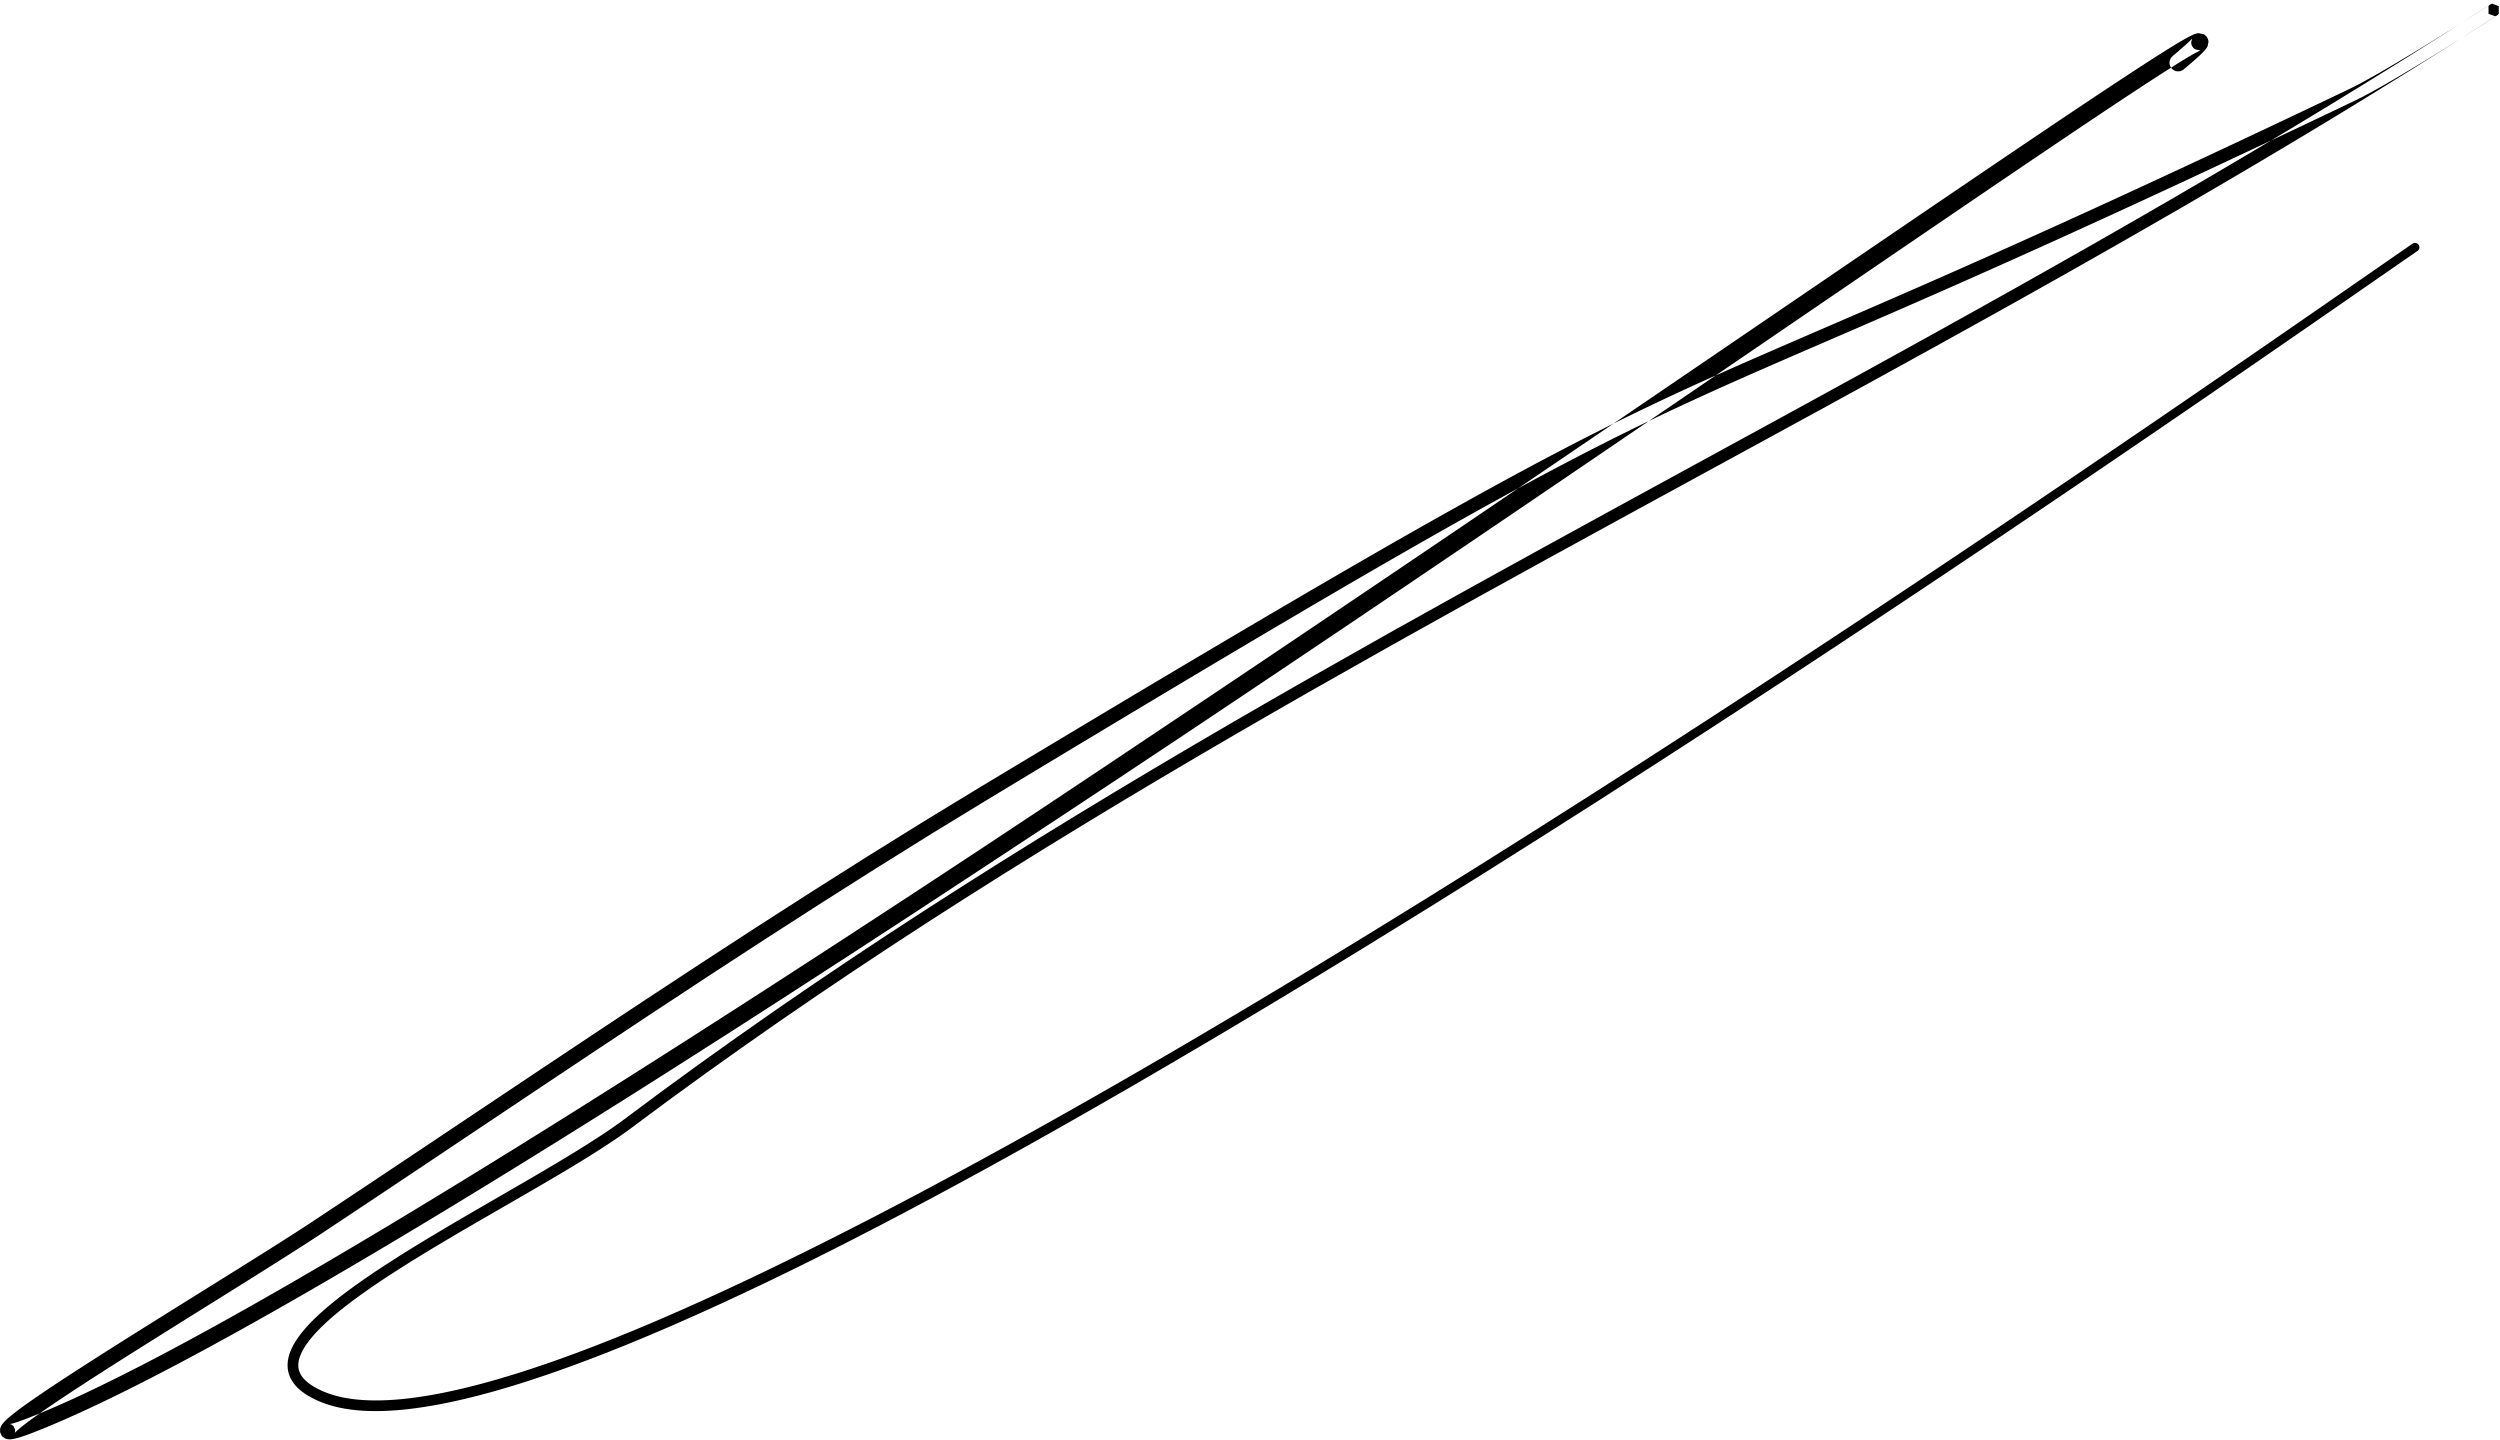 <?xml version="1.0" encoding="UTF-8"?>
<svg width="474px" height="273px" viewBox="0 0 474 273" version="1.1" xmlns="http://www.w3.org/2000/svg" xmlns:xlink="http://www.w3.org/1999/xlink">
    <title>112</title>
    <g id="Page-1" stroke="none" stroke-width="1" fill="none" fill-rule="evenodd">
        <g id="112" transform="translate(0.009, 0.703)" fill="currentColor">
            <path d="M414.026,12.448 L414.729,11.856 L415.369,11.309 L415.943,10.81 L416.458,10.353 L416.911,9.941 L417.302,9.572 L417.642,9.238 L417.932,8.933 L418.178,8.645 L418.411,8.322 L418.555,8.044 L418.715,7.237 L418.715,7.236 L418.715,7.234 L418.714,7.23 L418.714,7.225 L418.714,7.22 L418.713,7.212 L418.713,7.204 L418.706,7.113 L418.675,6.927 L418.619,6.728 L418.532,6.524 L418.414,6.326 L418.269,6.144 L418.106,5.987 L417.934,5.861 L417.845,5.807 L417.838,5.803 L417.832,5.8 L417.827,5.797 L417.824,5.795 L417.821,5.794 L417.819,5.793 L417.818,5.792 L416.87,5.586 L416.545,5.626 L416.156,5.739 L415.813,5.875 L415.451,6.043 L415.054,6.244 L414.616,6.478 L414.127,6.751 L413.587,7.063 L412.998,7.41 L412.356,7.797 L411.661,8.222 L410.917,8.682 L410.12,9.182 L409.271,9.719 L408.374,10.29 L407.425,10.899 L406.425,11.544 L405.38,12.223 L404.284,12.938 L403.138,13.688 L401.948,14.471 L400.709,15.288 L399.423,16.14 L398.093,17.022 L396.717,17.938 L395.294,18.887 L393.83,19.866 L392.321,20.876 L390.768,21.918 L389.175,22.989 L387.539,24.09 L386.699,24.655 L385.86,25.221 L385.001,25.8 L384.143,26.38 L383.264,26.973 L382.384,27.567 L381.485,28.176 L380.585,28.784 L379.667,29.405 L378.749,30.026 L377.812,30.662 L376.874,31.297 L375.917,31.946 L374.959,32.595 L373.985,33.256 L373.01,33.917 L372.016,34.592 L371.023,35.266 L370.01,35.954 L368.998,36.641 L367.969,37.34 L366.941,38.04 L365.894,38.751 L364.847,39.463 L363.782,40.187 L362.718,40.911 L361.637,41.646 L360.557,42.382 L359.459,43.129 L358.362,43.876 L357.247,44.634 L356.133,45.393 L355.004,46.162 L353.875,46.931 L352.729,47.711 L351.583,48.492 L350.422,49.283 L349.261,50.074 L348.085,50.875 L346.909,51.676 L345.719,52.488 L344.528,53.3 L343.322,54.121 L342.116,54.943 L340.897,55.774 L339.677,56.605 L338.444,57.446 L337.21,58.287 L335.962,59.137 L334.714,59.987 L333.454,60.846 L332.194,61.705 L330.92,62.573 L329.646,63.441 L328.359,64.318 L327.072,65.195 L325.774,66.079 L324.475,66.964 L323.164,67.857 L321.852,68.75 L320.529,69.652 L319.205,70.553 L317.871,71.462 L316.537,72.371 L315.19,73.287 L313.844,74.203 L312.487,75.128 L311.13,76.051 L309.762,76.982 L308.394,77.913 L307.016,78.85 L305.638,79.788 L304.249,80.732 L302.86,81.677 L301.462,82.627 L300.064,83.577 L298.656,84.534 L297.248,85.491 L295.831,86.453 L294.413,87.416 L292.983,88.387 L291.553,89.358 L290.123,90.329 L288.693,91.299 L287.246,92.281 L285.799,93.263 L284.351,94.245 L282.904,95.227 L281.441,96.218 L279.977,97.21 L278.514,98.202 L277.051,99.193 L275.574,100.193 L274.097,101.193 L272.62,102.193 L271.143,103.193 L269.652,104.201 L268.162,105.209 L266.671,106.217 L265.18,107.225 L263.677,108.24 L262.174,109.255 L260.67,110.27 L259.167,111.285 L257.654,112.305 L256.14,113.326 L254.627,114.347 L253.114,115.368 L251.591,116.395 L250.067,117.421 L248.544,118.448 L247.021,119.474 L245.489,120.505 L243.957,121.536 L242.424,122.567 L240.893,123.598 L239.354,124.632 L237.814,125.666 L236.275,126.7 L234.736,127.734 L233.191,128.77 L231.645,129.807 L230.099,130.843 L228.553,131.88 L227.003,132.917 L225.451,133.956 L223.9,134.994 L222.35,136.031 L220.795,137.07 L219.24,138.111 L217.685,139.151 L216.129,140.192 L214.574,141.232 L213.019,142.272 L211.464,143.313 L209.91,144.352 L208.353,145.389 L206.794,146.427 L205.235,147.466 L203.676,148.504 L202.117,149.542 L200.559,150.58 L199,151.618 L197.442,152.655 L195.887,153.686 L194.329,154.718 L192.772,155.749 L191.215,156.781 L189.658,157.813 L188.101,158.845 L186.542,159.874 L184.985,160.903 L183.434,161.923 L181.881,162.944 L180.328,163.965 L178.776,164.986 L177.223,166.007 L175.67,167.028 L174.117,168.049 L172.566,169.069 L171.026,170.075 L169.484,171.082 L167.942,172.09 L166.4,173.097 L164.858,174.105 L163.316,175.112 L161.774,176.12 L160.235,177.126 L158.711,178.115 L157.185,179.105 L155.659,180.095 L154.133,181.085 L152.607,182.075 L151.081,183.065 L149.555,184.055 L148.031,185.043 L146.52,186.018 L145.008,186.994 L143.495,187.97 L141.984,188.946 L140.485,189.909 L138.984,190.874 L137.483,191.839 L135.983,192.802 L134.497,193.754 L133.009,194.706 L131.521,195.658 L130.034,196.61 L128.56,197.549 L127.084,198.489 L125.609,199.429 L124.135,200.368 L122.676,201.293 L121.216,202.219 L119.756,203.146 L118.298,204.071 L116.856,204.982 L115.412,205.893 L113.969,206.804 L112.527,207.715 L111.096,208.615 L109.665,209.515 L108.244,210.406 L106.822,211.298 L105.41,212.181 L103.997,213.064 L102.594,213.939 L101.19,214.815 L99.797,215.681 L98.403,216.547 L97.02,217.404 L95.637,218.261 L94.263,219.109 L92.89,219.958 L91.528,220.797 L90.165,221.635 L88.814,222.464 L87.462,223.293 L86.121,224.113 L84.781,224.933 L83.452,225.742 L82.123,226.552 L80.807,227.351 L79.49,228.15 L78.185,228.939 L76.879,229.728 L75.587,230.506 L74.294,231.284 L73.015,232.051 L71.735,232.818 L70.468,233.574 L69.2,234.33 L67.946,235.075 L66.693,235.819 L65.453,236.552 L64.213,237.284 L62.986,238.006 L61.759,238.727 L60.547,239.436 L59.334,240.144 L58.137,240.84 L56.94,241.537 L55.756,242.221 L54.572,242.905 L53.404,243.576 L52.236,244.248 L51.083,244.905 L49.931,245.563 L48.793,246.209 L47.655,246.854 L46.534,247.485 L45.413,248.117 L44.308,248.734 L43.203,249.351 L42.114,249.956 L41.025,250.56 L39.953,251.15 L38.881,251.739 L37.827,252.314 L36.773,252.889 L35.734,253.451 L34.697,254.012 L33.677,254.558 L32.657,255.103 L31.656,255.633 L30.655,256.164 L29.671,256.68 L28.687,257.196 L27.722,257.696 L26.757,258.196 L25.812,258.68 L24.866,259.163 L23.939,259.632 L23.012,260.101 L22.105,260.553 L21.199,261.004 L19.424,261.875 L17.689,262.714 L15.995,263.517 L14.344,264.285 L12.733,265.02 L11.167,265.719 L9.645,266.382 L8.164,267.01 L6.731,267.6 L5.341,268.154 L4.737,268.387 L4.185,268.593 L3.686,268.771 L3.236,268.924 L2.842,269.049 L2.503,269.147 L2.218,269.22 L2.001,269.266 L1.854,269.288 L1.795,269.293 L1.875,269.3 L2.13,269.376 L2.557,269.694 L2.86,270.326 L2.853,270.79 L2.785,270.993 L2.76,271.038 L2.802,270.984 L2.896,270.875 L3.039,270.728 L3.229,270.546 L3.459,270.339 L3.726,270.11 L4.032,269.857 L4.37,269.586 L4.742,269.296 L5.147,268.987 L5.581,268.663 L6.045,268.322 L6.54,267.964 L7.06,267.593 L7.608,267.207 L8.182,266.806 L8.78,266.393 L9.403,265.966 L10.051,265.526 L10.719,265.075 L11.41,264.613 L12.122,264.138 L12.853,263.654 L13.604,263.159 L14.372,262.655 L15.962,261.619 L17.618,260.548 L18.474,259.998 L19.331,259.447 L20.213,258.884 L21.094,258.32 L21.999,257.745 L22.903,257.17 L23.828,256.585 L24.752,256 L25.692,255.406 L26.632,254.814 L27.585,254.214 L28.538,253.614 L29.502,253.009 L30.465,252.405 L31.436,251.797 L32.408,251.188 L33.38,250.58 L34.351,249.971 L35.323,249.364 L36.296,248.756 L37.269,248.148 L38.242,247.541 L39.202,246.941 L40.162,246.342 L41.122,245.742 L42.083,245.142 L43.027,244.552 L43.971,243.962 L44.9,243.381 L45.829,242.8 L46.739,242.23 L47.648,241.66 L48.538,241.102 L49.427,240.543 L50.291,240 L51.156,239.455 L52.827,238.4 L54.44,237.378 L55.983,236.394 L57.448,235.455 L58.155,235 L58.839,234.558 L59.5,234.128 L60.141,233.709 L60.758,233.304 L61.35,232.912 L62.656,232.044 L63.961,231.176 L65.266,230.308 L66.572,229.44 L67.876,228.572 L69.182,227.704 L70.487,226.837 L71.793,225.968 L73.097,225.097 L74.401,224.226 L75.704,223.356 L77.008,222.485 L78.311,221.615 L79.615,220.744 L80.918,219.874 L82.222,219.003 L83.526,218.131 L84.829,217.26 L86.132,216.388 L87.434,215.517 L88.737,214.645 L90.04,213.773 L91.343,212.902 L92.646,212.03 L93.949,211.16 L95.252,210.288 L96.555,209.417 L97.859,208.546 L99.162,207.675 L100.465,206.804 L101.768,205.933 L103.071,205.062 L104.374,204.193 L105.679,203.324 L106.983,202.454 L108.288,201.585 L109.592,200.716 L110.897,199.846 L112.201,198.977 L113.504,198.109 L114.809,197.244 L116.116,196.378 L117.422,195.512 L118.729,194.646 L120.035,193.78 L121.342,192.914 L122.648,192.048 L123.953,191.183 L125.26,190.323 L126.57,189.461 L127.879,188.599 L129.188,187.738 L130.497,186.876 L131.806,186.014 L133.116,185.152 L134.422,184.292 L135.733,183.439 L137.046,182.583 L138.359,181.728 L139.672,180.873 L140.986,180.017 L142.299,179.162 L143.612,178.306 L144.922,177.453 L146.236,176.608 L147.554,175.76 L148.873,174.913 L150.191,174.065 L151.509,173.218 L152.827,172.37 L154.145,171.523 L155.46,170.677 L156.779,169.84 L158.102,169.001 L159.425,168.161 L160.749,167.322 L162.072,166.482 L163.395,165.643 L164.719,164.804 L166.037,163.967 L167.362,163.142 L168.692,162.313 L170.022,161.484 L171.352,160.656 L172.682,159.827 L174.012,158.998 L175.342,158.17 L176.667,157.344 L177.999,156.532 L179.337,155.715 L180.674,154.899 L182.012,154.083 L183.35,153.267 L184.688,152.45 L186.025,151.634 L187.36,150.82 L188.588,150.078 L189.818,149.335 L191.03,148.603 L192.243,147.871 L193.439,147.15 L194.634,146.428 L195.814,145.717 L196.994,145.005 L198.157,144.305 L199.32,143.604 L200.466,142.913 L201.612,142.223 L202.744,141.542 L203.875,140.861 L204.99,140.191 L206.105,139.52 L207.204,138.86 L208.303,138.199 L209.387,137.548 L210.471,136.897 L211.54,136.256 L212.608,135.615 L213.661,134.983 L214.714,134.352 L215.753,133.73 L216.791,133.107 L217.815,132.495 L218.839,131.882 L219.847,131.279 L220.856,130.676 L221.851,130.081 L222.845,129.487 L223.826,128.902 L224.806,128.316 L225.771,127.74 L226.737,127.165 L227.69,126.597 L228.642,126.029 L229.58,125.471 L230.519,124.912 L231.443,124.363 L232.368,123.813 L233.28,123.271 L234.191,122.73 L235.089,122.197 L235.988,121.664 L236.872,121.14 L237.757,120.616 L238.63,120.1 L239.502,119.583 L241.222,118.567 L242.915,117.568 L244.585,116.584 L246.23,115.616 L247.85,114.664 L249.448,113.726 L251.023,112.804 L252.573,111.897 L254.102,111.004 L255.608,110.126 L257.092,109.263 L258.556,108.413 L259.997,107.578 L261.418,106.757 L262.818,105.948 L264.199,105.153 L265.558,104.372 L266.9,103.603 L268.221,102.846 L269.524,102.103 L270.809,101.371 L272.075,100.652 L273.324,99.945 L274.548,99.254 L275.772,98.563 L276.961,97.895 L278.151,97.228 L279.307,96.583 L280.464,95.937 L281.592,95.312 L282.72,94.686 L283.818,94.081 L284.915,93.477 L285.985,92.891 L287.054,92.306 L288.099,91.739 L289.143,91.171 L290.162,90.621 L291.181,90.072 L292.175,89.54 L293.17,89.008 L294.144,88.491 L295.118,87.974 L296.071,87.473 L297.023,86.972 L297.956,86.486 L298.889,85.999 L299.805,85.526 L300.721,85.052 L301.619,84.591 L302.517,84.131 L304.284,83.234 L306.025,82.358 L307.74,81.504 L309.433,80.669 L311.108,79.85 L312.766,79.047 L314.411,78.259 L316.046,77.482 L317.673,76.716 L319.294,75.96 L320.915,75.213 L322.535,74.466 L324.162,73.729 L325.789,72.991 L327.435,72.255 L329.082,71.519 L330.757,70.778 L332.432,70.038 L334.148,69.287 L335.864,68.535 L337.635,67.765 L339.406,66.994 L341.219,66.208 L342.144,65.808 L343.068,65.407 L344.012,64.999 L344.956,64.591 L345.919,64.175 L346.882,63.759 L347.866,63.333 L348.851,62.907 L349.859,62.471 L350.867,62.035 L351.898,61.588 L352.929,61.142 L353.986,60.683 L355.043,60.225 L356.128,59.753 L357.213,59.282 L358.325,58.798 L359.437,58.314 L360.579,57.815 L361.721,57.317 L362.895,56.803 L364.07,56.289 L365.275,55.76 L366.48,55.232 L367.72,54.686 L368.96,54.14 L370.236,53.577 L371.512,53.013 L372.823,52.432 L374.134,51.851 L375.484,51.251 L376.834,50.651 L378.225,50.03 L379.616,49.409 L381.036,48.774 L382.476,48.128 L383.939,47.471 L385.422,46.803 L386.928,46.124 L388.456,45.434 L390.005,44.733 L391.579,44.019 L393.176,43.293 L394.795,42.556 L396.439,41.806 L398.108,41.043 L399.8,40.268 L401.517,39.48 L403.261,38.678 L405.029,37.864 L406.824,37.036 L407.735,36.614 L408.646,36.193 L409.57,35.765 L410.493,35.338 L411.431,34.902 L412.368,34.467 L413.32,34.025 L414.272,33.582 L415.236,33.133 L416.201,32.683 L417.18,32.226 L418.16,31.769 L419.154,31.305 L420.147,30.84 L421.155,30.368 L422.162,29.896 L423.185,29.416 L424.207,28.936 L425.245,28.449 L426.283,27.961 L427.334,27.465 L428.386,26.97 L429.454,26.467 L430.521,25.963 L431.604,25.451 L432.687,24.939 L433.784,24.42 L434.882,23.9 L435.996,23.372 L437.11,22.844 L438.239,22.307 L439.369,21.77 L440.514,21.225 L441.659,20.68 L442.821,20.127 L443.983,19.573 L445.161,19.01 L446.342,18.446 L446.929,18.16 L447.556,17.844 L448.217,17.5 L448.908,17.133 L449.629,16.742 L450.378,16.329 L451.149,15.897 L451.944,15.447 L452.759,14.98 L453.589,14.499 L454.434,14.005 L455.292,13.499 L456.16,12.983 L457.029,12.465 L457.907,11.936 L458.784,11.407 L459.659,10.874 L460.533,10.341 L461.395,9.811 L462.257,9.281 L463.933,8.243 L465.537,7.242 L466.31,6.757 L467.056,6.288 L467.774,5.836 L468.463,5.4 L469.119,4.984 L469.738,4.591 L470.321,4.22 L470.861,3.875 L471.358,3.557 L471.81,3.267 L472.213,3.007 L472.563,2.782 L472.862,2.588 L473.103,2.431 L473.285,2.312 L473.408,2.231 L473.425,2.219 L473.425,2.219 L473.425,2.219 L473.426,2.218 L473.427,2.218 L473.428,2.217 L473.429,2.216 L473.43,2.215 L473.432,2.214 L473.434,2.213 L473.436,2.211 L473.438,2.21 L473.441,2.208 L473.443,2.206 L473.446,2.204 L473.45,2.202 L473.454,2.199 L473.46,2.195 L473.466,2.191 L473.473,2.186 L473.48,2.181 L473.488,2.175 L473.498,2.167 L473.512,2.158 L473.531,2.143 L473.56,2.119 L473.616,2.07 L473.759,1.91 L473.752,0.448 L472.505,0 L472.317,0.061 L472.252,0.091 L472.232,0.1 L472.231,0.101 L472.23,0.101 L472.23,0.102 L472.229,0.102 L472.228,0.102 L472.228,0.103 L472.227,0.103 L472.226,0.103 L472.226,0.103 L472.226,0.104 L472.225,0.104 L472.225,0.104 L472.225,0.104 L472.225,0.104 L472.225,0.104 L472.135,0.154 L472.047,0.209 L471.884,0.312 L471.648,0.462 L471.502,0.556 L471.336,0.662 L471.15,0.782 L470.944,0.914 L470.717,1.06 L470.472,1.218 L469.57,1.796 L468.667,2.374 L467.765,2.951 L466.862,3.529 L465.959,4.107 L465.057,4.685 L464.154,5.263 L463.255,5.838 L462.353,6.407 L461.447,6.978 L460.542,7.549 L459.636,8.12 L458.73,8.691 L457.824,9.261 L456.918,9.832 L456.016,10.401 L455.11,10.963 L454.201,11.528 L453.292,12.092 L452.383,12.656 L451.474,13.221 L450.565,13.785 L449.656,14.349 L448.75,14.912 L447.841,15.468 L446.93,16.027 L446.018,16.586 L445.106,17.145 L444.195,17.703 L443.283,18.262 L442.371,18.82 L441.463,19.377 L440.551,19.928 L439.637,20.481 L438.722,21.034 L437.808,21.587 L436.894,22.14 L435.979,22.692 L435.065,23.245 L434.153,23.797 L433.239,24.342 L432.322,24.89 L431.405,25.437 L430.488,25.984 L429.571,26.532 L428.654,27.079 L427.737,27.627 L426.822,28.173 L425.906,28.714 L424.987,29.257 L424.067,29.8 L423.148,30.342 L422.229,30.885 L421.31,31.428 L420.391,31.971 L419.474,32.512 L418.555,33.048 L417.633,33.586 L416.712,34.124 L415.791,34.662 L414.869,35.2 L413.948,35.738 L413.026,36.276 L412.107,36.813 L411.186,37.345 L410.262,37.879 L409.339,38.412 L408.415,38.946 L407.492,39.48 L406.568,40.013 L405.645,40.547 L404.723,41.079 L403.8,41.608 L402.875,42.138 L401.949,42.668 L401.024,43.198 L400.099,43.728 L399.173,44.258 L398.248,44.788 L397.325,45.317 L396.4,45.842 L395.473,46.368 L394.546,46.894 L393.619,47.421 L392.692,47.947 L391.765,48.473 L390.838,48.999 L389.913,49.525 L388.986,50.047 L388.058,50.57 L387.129,51.093 L386.201,51.616 L385.272,52.139 L384.344,52.662 L383.415,53.185 L382.488,53.707 L381.56,54.227 L380.63,54.747 L379.7,55.267 L378.771,55.788 L377.841,56.308 L376.911,56.828 L375.981,57.348 L375.053,57.868 L374.123,58.385 L373.192,58.903 L372.262,59.421 L371.331,59.938 L370.4,60.456 L369.469,60.973 L368.538,61.491 L367.608,62.008 L366.677,62.523 L365.745,63.038 L364.813,63.553 L363.881,64.069 L362.949,64.584 L362.017,65.1 L361.085,65.615 L360.154,66.13 L359.222,66.643 L358.289,67.157 L357.356,67.671 L356.423,68.184 L355.49,68.698 L354.558,69.212 L353.625,69.725 L352.693,70.239 L351.76,70.75 L350.827,71.263 L349.893,71.775 L348.96,72.287 L348.027,72.799 L347.093,73.311 L346.16,73.824 L345.227,74.336 L344.293,74.847 L343.36,75.358 L342.426,75.869 L341.492,76.38 L340.558,76.891 L339.624,77.402 L338.69,77.913 L337.757,78.424 L336.823,78.934 L335.889,79.445 L334.954,79.955 L334.02,80.465 L333.086,80.975 L332.151,81.485 L331.217,81.995 L330.283,82.505 L329.349,83.015 L328.414,83.526 L327.48,84.036 L326.546,84.546 L325.611,85.056 L324.677,85.566 L323.743,86.076 L322.808,86.586 L321.874,87.096 L320.94,87.606 L320.006,88.117 L319.071,88.627 L318.137,89.137 L317.203,89.647 L316.269,90.157 L315.334,90.667 L314.4,91.177 L313.466,91.687 L312.532,92.197 L311.598,92.707 L310.663,93.217 L309.729,93.727 L308.795,94.237 L307.86,94.748 L306.926,95.26 L305.992,95.771 L305.059,96.283 L304.126,96.795 L303.192,97.306 L302.259,97.818 L301.326,98.329 L300.392,98.841 L299.459,99.353 L298.526,99.864 L297.592,100.375 L296.659,100.887 L295.725,101.398 L294.792,101.91 L293.858,102.421 L292.924,102.934 L291.99,103.449 L291.058,103.963 L290.126,104.477 L289.194,104.991 L288.262,105.505 L287.33,106.019 L286.398,106.534 L285.466,107.048 L284.534,107.562 L283.602,108.076 L282.67,108.59 L281.738,109.104 L280.806,109.619 L279.874,110.133 L278.942,110.647 L278.008,111.162 L277.076,111.682 L276.146,112.2 L275.216,112.719 L274.286,113.237 L273.357,113.756 L272.427,114.274 L271.497,114.793 L270.567,115.311 L269.637,115.83 L268.708,116.348 L267.778,116.867 L266.848,117.385 L265.918,117.904 L264.988,118.422 L264.059,118.941 L263.126,119.461 L262.196,119.987 L261.269,120.512 L260.342,121.036 L259.416,121.561 L258.489,122.085 L257.562,122.609 L256.635,123.134 L255.709,123.658 L254.782,124.183 L253.855,124.707 L252.928,125.232 L252.001,125.756 L251.075,126.281 L250.148,126.805 L249.221,127.329 L248.292,127.855 L247.365,128.386 L246.441,128.915 L245.516,129.445 L244.592,129.974 L243.668,130.503 L242.743,131.032 L241.819,131.562 L240.893,132.092 L239.968,132.627 L239.046,133.16 L238.123,133.693 L237.201,134.227 L236.279,134.76 L235.356,135.293 L234.434,135.827 L233.51,136.361 L232.587,136.9 L231.667,137.438 L230.747,137.976 L229.827,138.514 L228.907,139.051 L227.987,139.589 L227.067,140.127 L226.144,140.666 L225.224,141.21 L224.306,141.752 L223.388,142.294 L222.471,142.836 L221.553,143.379 L220.635,143.921 L219.717,144.463 L218.796,145.007 L217.879,145.556 L216.963,146.103 L216.048,146.65 L215.132,147.198 L214.217,147.745 L213.302,148.292 L212.386,148.84 L211.468,149.389 L210.553,149.943 L209.64,150.496 L208.727,151.049 L207.815,151.602 L206.902,152.154 L205.99,152.707 L205.077,153.26 L204.162,153.814 L203.249,154.374 L202.339,154.932 L201.429,155.491 L200.519,156.049 L199.609,156.607 L198.699,157.165 L197.789,157.723 L196.876,158.283 L195.966,158.85 L195.059,159.414 L194.153,159.979 L193.246,160.543 L192.339,161.108 L191.432,161.673 L190.525,162.237 L189.615,162.804 L188.709,163.377 L187.805,163.948 L186.902,164.519 L185.998,165.091 L185.095,165.662 L184.191,166.233 L183.287,166.804 L182.381,167.377 L181.477,167.957 L180.577,168.534 L179.677,169.112 L178.776,169.689 L177.876,170.267 L176.975,170.844 L176.075,171.422 L175.171,172.002 L174.271,172.589 L173.374,173.174 L172.477,173.758 L171.58,174.343 L170.684,174.928 L169.787,175.513 L168.89,176.098 L167.989,176.685 L167.093,177.28 L166.2,177.872 L165.307,178.465 L164.414,179.058 L163.521,179.65 L162.628,180.243 L161.735,180.835 L160.839,181.43 L159.946,182.033 L159.056,182.633 L158.167,183.233 L157.278,183.832 L156.389,184.432 L155.499,185.033 L154.61,185.633 L153.717,186.235 L152.828,186.846 L151.942,187.455 L151.057,188.063 L150.172,188.671 L149.287,189.28 L148.402,189.888 L147.517,190.497 L146.627,191.108 L145.743,191.728 L144.862,192.345 L143.981,192.962 L143.1,193.579 L142.219,194.197 L141.338,194.814 L140.458,195.431 L139.573,196.051 L138.692,196.679 L137.816,197.305 L136.939,197.93 L136.062,198.556 L135.185,199.181 L134.309,199.807 L133.432,200.432 L132.551,201.061 L131.675,201.699 L130.803,202.334 L129.93,202.969 L129.058,203.604 L128.186,204.239 L127.314,204.874 L126.442,205.509 L125.566,206.148 L124.694,206.796 L123.827,207.441 L122.96,208.086 L122.093,208.731 L121.226,209.376 L120.358,210.021 L119.491,210.666 L118.624,211.311 L117.968,211.798 L117.289,212.289 L116.583,212.788 L115.855,213.294 L115.102,213.806 L114.328,214.323 L112.709,215.382 L111.864,215.92 L111.015,216.46 L110.129,217.011 L109.243,217.562 L108.326,218.122 L107.409,218.683 L106.462,219.252 L105.514,219.822 L104.54,220.4 L103.565,220.978 L102.57,221.564 L101.574,222.149 L100.559,222.741 L99.543,223.334 L98.512,223.932 L97.48,224.531 L96.437,225.135 L95.394,225.738 L94.342,226.347 L93.289,226.955 L92.231,227.568 L91.174,228.18 L90.114,228.796 L89.054,229.411 L87.996,230.029 L86.937,230.647 L85.884,231.267 L84.83,231.887 L83.789,232.508 L82.751,233.128 L81.713,233.747 L80.67,234.37 L79.657,234.992 L78.651,235.61 L77.644,236.228 L76.629,236.851 L75.661,237.47 L74.701,238.084 L73.741,238.697 L72.775,239.315 L71.847,239.929 L70.921,240.542 L70.028,241.15 L69.134,241.759 L68.278,242.363 L67.421,242.968 L66.601,243.567 L65.776,244.169 L64.223,245.356 L62.766,246.528 L62.062,247.115 L61.39,247.696 L60.744,248.273 L60.123,248.847 L59.529,249.418 L58.965,249.986 L58.428,250.55 L57.921,251.113 L57.446,251.671 L57.001,252.227 L56.588,252.782 L56.209,253.333 L55.864,253.883 L55.553,254.434 L55.281,254.983 L55.045,255.531 L54.849,256.084 L54.698,256.633 L54.588,257.184 L54.526,257.738 L54.516,258.287 L54.554,258.833 L54.648,259.377 L54.798,259.907 L54.999,260.426 L55.257,260.933 L55.568,261.418 L55.927,261.886 L56.339,262.338 L56.8,262.769 L57.307,263.183 L57.866,263.581 L58.474,263.962 L59.128,264.329 L59.836,264.682 L60.6,265.021 L61.499,265.375 L62.442,265.689 L63.419,265.963 L64.429,266.2 L65.477,266.398 L66.559,266.558 L67.672,266.683 L68.822,266.771 L70.004,266.822 L71.217,266.841 L72.466,266.824 L73.746,266.772 L75.057,266.689 L76.401,266.572 L77.778,266.421 L79.183,266.24 L80.621,266.026 L82.091,265.78 L83.588,265.505 L85.118,265.198 L86.677,264.86 L88.264,264.494 L89.881,264.097 L91.528,263.67 L93.201,263.216 L94.903,262.733 L96.633,262.22 L98.389,261.682 L100.174,261.115 L101.984,260.519 L103.82,259.899 L105.682,259.251 L107.569,258.577 L108.526,258.227 L109.482,257.878 L110.451,257.515 L111.42,257.153 L112.401,256.777 L113.382,256.401 L114.374,256.014 L115.366,255.627 L116.371,255.227 L117.375,254.827 L118.391,254.415 L119.408,254.003 L120.434,253.579 L121.461,253.156 L122.5,252.72 L123.538,252.285 L124.588,251.837 L125.638,251.39 L126.697,250.932 L127.757,250.474 L128.828,250.004 L129.899,249.534 L130.98,249.053 L132.061,248.572 L133.152,248.08 L134.243,247.589 L135.345,247.086 L136.446,246.584 L137.557,246.07 L138.668,245.557 L139.788,245.034 L140.909,244.51 L142.039,243.976 L143.169,243.443 L144.308,242.899 L145.447,242.355 L146.595,241.801 L147.743,241.248 L148.9,240.684 L150.056,240.12 L151.222,239.547 L152.388,238.974 L153.561,238.392 L154.734,237.808 L155.916,237.215 L157.097,236.622 L158.287,236.02 L159.476,235.418 L160.673,234.807 L161.87,234.196 L163.075,233.577 L164.279,232.957 L165.492,232.329 L166.705,231.7 L167.927,231.059 L169.148,230.42 L170.369,229.78 L171.593,229.139 L172.831,228.482 L174.066,227.825 L175.301,227.169 L176.538,226.511 L177.789,225.838 L179.037,225.165 L180.285,224.493 L181.536,223.82 L182.797,223.132 L184.056,222.446 L185.316,221.76 L186.578,221.073 L187.851,220.371 L189.122,219.67 L190.393,218.969 L191.666,218.266 L192.949,217.55 L194.231,216.835 L195.512,216.12 L196.795,215.404 L198.087,214.675 L199.378,213.948 L200.668,213.221 L201.961,212.493 L203.262,211.752 L204.561,211.012 L205.861,210.273 L207.162,209.532 L208.472,208.779 L209.779,208.028 L211.087,207.276 L212.396,206.524 L213.712,205.761 L215.027,205 L216.341,204.238 L217.657,203.475 L218.979,202.702 L220.3,201.93 L221.621,201.158 L222.944,200.385 L224.272,199.602 L225.599,198.821 L226.927,198.041 L228.255,197.259 L229.588,196.469 L230.92,195.68 L232.251,194.89 L233.584,194.1 L234.921,193.302 L236.257,192.504 L237.593,191.707 L238.93,190.909 L240.27,190.103 L241.609,189.297 L242.948,188.492 L244.288,187.686 L245.63,186.874 L246.971,186.062 L248.312,185.25 L249.655,184.438 L250.999,183.62 L252.341,182.802 L253.684,181.984 L255.028,181.165 L256.372,180.341 L257.716,179.517 L259.059,178.694 L260.404,177.87 L261.748,177.039 L263.091,176.21 L264.435,175.38 L265.778,174.55 L267.121,173.721 L268.464,172.891 L269.807,172.061 L271.152,171.231 L272.493,170.393 L273.833,169.556 L275.173,168.719 L276.512,167.882 L277.852,167.045 L279.192,166.208 L280.531,165.371 L281.873,164.534 L283.207,163.692 L284.54,162.85 L285.872,162.009 L287.205,161.168 L288.538,160.327 L289.87,159.486 L291.203,158.645 L292.537,157.803 L293.862,156.96 L295.185,156.118 L296.509,155.276 L297.832,154.433 L299.155,153.591 L300.479,152.749 L301.802,151.907 L303.127,151.063 L304.438,150.221 L305.748,149.38 L307.058,148.539 L308.368,147.698 L309.678,146.857 L310.988,146.016 L312.298,145.174 L313.61,144.332 L314.904,143.494 L316.197,142.657 L317.49,141.82 L318.783,140.983 L320.076,140.146 L321.369,139.309 L322.662,138.472 L323.956,137.635 L325.236,136.801 L326.516,135.969 L327.795,135.136 L329.075,134.303 L330.344,133.474 L331.613,132.646 L332.882,131.817 L334.151,130.988 L335.409,130.164 L336.665,129.34 L337.922,128.517 L339.18,127.693 L340.425,126.874 L341.671,126.055 L342.916,125.236 L344.162,124.417 L345.394,123.604 L346.626,122.791 L347.858,121.978 L349.091,121.166 L350.309,120.359 L351.527,119.554 L352.744,118.748 L353.962,117.942 L355.167,117.142 L356.37,116.343 L357.574,115.545 L358.779,114.745 L359.967,113.954 L361.155,113.164 L362.343,112.373 L363.532,111.582 L364.704,110.8 L365.875,110.019 L367.046,109.237 L368.218,108.455 L369.373,107.682 L370.529,106.909 L371.684,106.136 L372.839,105.363 L373.977,104.6 L375.113,103.837 L376.25,103.075 L377.387,102.312 L378.505,101.56 L379.623,100.808 L380.74,100.056 L381.858,99.305 L382.958,98.563 L384.057,97.822 L385.156,97.081 L386.256,96.34 L387.334,95.611 L388.413,94.882 L389.491,94.154 L390.569,93.425 L391.626,92.709 L392.683,91.993 L393.739,91.278 L394.796,90.562 L395.837,89.856 L396.878,89.149 L397.908,88.45 L398.938,87.751 L399.956,87.059 L400.974,86.366 L401.981,85.681 L402.988,84.996 L403.983,84.318 L404.978,83.64 L405.961,82.97 L406.943,82.3 L407.915,81.637 L408.886,80.974 L409.844,80.319 L410.803,79.665 L411.748,79.018 L412.694,78.372 L413.627,77.733 L414.561,77.094 L415.481,76.464 L416.401,75.834 L417.307,75.212 L418.214,74.591 L419.108,73.978 L420.002,73.364 L420.881,72.76 L421.761,72.156 L422.627,71.561 L423.493,70.966 L424.345,70.38 L425.198,69.794 L426.036,69.217 L426.873,68.64 L428.519,67.507 L430.138,66.391 L431.726,65.296 L433.283,64.222 L434.812,63.167 L436.308,62.133 L437.773,61.121 L439.208,60.129 L440.61,59.159 L441.978,58.212 L443.315,57.286 L444.618,56.384 L445.887,55.505 L447.123,54.648 L448.325,53.816 L449.489,53.009 L450.621,52.224 L451.716,51.465 L452.774,50.732 L453.798,50.023 L454.783,49.34 L455.73,48.685 L456.642,48.054 L457.514,47.45 L458.347,46.875 C458.726,46.613 458.821,46.094 458.559,45.715 C458.297,45.336 457.777,45.241 457.398,45.503 L456.565,46.078 L455.693,46.682 L454.781,47.313 L453.833,47.969 L452.848,48.651 L451.824,49.361 L450.766,50.094 L449.671,50.853 L448.539,51.637 L447.374,52.444 L446.173,53.276 L444.937,54.133 L443.668,55.011 L442.365,55.914 L441.028,56.839 L439.66,57.786 L438.258,58.755 L436.823,59.747 L435.359,60.759 L433.863,61.793 L432.334,62.848 L430.778,63.921 L429.19,65.016 L427.572,66.131 L425.926,67.264 L425.088,67.841 L424.251,68.417 L423.398,69.003 L422.546,69.589 L421.681,70.184 L420.815,70.779 L419.935,71.382 L419.056,71.986 L418.162,72.599 L417.269,73.212 L416.362,73.834 L415.456,74.455 L414.536,75.085 L413.616,75.715 L412.683,76.353 L411.75,76.992 L410.805,77.638 L409.86,78.285 L408.901,78.939 L407.943,79.594 L406.972,80.256 L406.001,80.919 L405.019,81.588 L404.036,82.258 L403.042,82.936 L402.047,83.613 L401.04,84.298 L400.033,84.983 L399.016,85.675 L397.998,86.367 L396.968,87.066 L395.939,87.765 L394.898,88.471 L393.857,89.177 L392.801,89.893 L391.744,90.608 L390.688,91.324 L389.632,92.039 L388.554,92.767 L387.476,93.496 L386.397,94.225 L385.319,94.953 L384.221,95.694 L383.121,96.435 L382.022,97.175 L380.923,97.916 L379.806,98.667 L378.689,99.419 L377.571,100.171 L376.454,100.922 L375.318,101.684 L374.181,102.447 L373.044,103.209 L371.908,103.972 L370.753,104.744 L369.597,105.517 L368.442,106.29 L367.287,107.062 L366.116,107.844 L364.945,108.625 L363.774,109.407 L362.603,110.188 L361.415,110.978 L360.227,111.769 L359.039,112.559 L357.851,113.35 L356.648,114.148 L355.444,114.946 L354.24,115.745 L353.036,116.543 L351.818,117.348 L350.601,118.154 L349.383,118.959 L348.165,119.764 L346.934,120.576 L345.701,121.388 L344.469,122.201 L343.238,123.013 L341.992,123.831 L340.747,124.649 L339.501,125.467 L338.256,126.285 L336.999,127.108 L335.742,127.932 L334.485,128.755 L333.229,129.578 L331.96,130.406 L330.691,131.234 L329.423,132.062 L328.154,132.89 L326.875,133.722 L325.595,134.554 L324.315,135.386 L323.036,136.217 L321.744,137.053 L320.45,137.889 L319.157,138.726 L317.863,139.562 L316.57,140.399 L315.277,141.235 L313.983,142.071 L312.691,142.907 L311.382,143.746 L310.072,144.587 L308.761,145.427 L307.451,146.268 L306.14,147.108 L304.83,147.949 L303.519,148.789 L302.21,149.629 L300.888,150.469 L299.564,151.311 L298.24,152.153 L296.916,152.994 L295.593,153.836 L294.269,154.677 L292.945,155.519 L291.622,156.36 L290.291,157.199 L288.957,158.039 L287.624,158.879 L286.291,159.719 L284.957,160.559 L283.624,161.399 L282.291,162.239 L280.959,163.078 L279.621,163.912 L278.28,164.748 L276.94,165.584 L275.6,166.42 L274.259,167.256 L272.919,168.091 L271.579,168.927 L270.24,169.762 L268.898,170.589 L267.555,171.418 L266.211,172.247 L264.867,173.075 L263.523,173.904 L262.18,174.732 L260.836,175.561 L259.493,176.389 L258.151,177.21 L256.806,178.032 L255.462,178.854 L254.119,179.675 L252.776,180.491 L251.432,181.307 L250.088,182.123 L248.746,182.939 L247.405,183.748 L246.062,184.558 L244.72,185.368 L243.379,186.177 L242.04,186.98 L240.7,187.784 L239.36,188.588 L238.021,189.39 L236.686,190.186 L235.349,190.981 L234.012,191.777 L232.677,192.572 L231.345,193.359 L230.012,194.147 L228.68,194.934 L227.348,195.721 L226.021,196.5 L224.693,197.279 L223.365,198.058 L222.037,198.836 L220.716,199.604 L219.393,200.372 L218.07,201.141 L216.748,201.908 L215.433,202.666 L214.116,203.424 L212.8,204.182 L211.484,204.939 L210.176,205.686 L208.866,206.434 L207.556,207.182 L206.248,207.929 L204.948,208.664 L203.647,209.4 L202.345,210.136 L201.045,210.871 L199.755,211.594 L198.462,212.318 L197.169,213.041 L195.879,213.764 L194.597,214.475 L193.313,215.186 L192.03,215.898 L190.748,216.608 L189.477,217.305 L188.205,218.002 L186.932,218.7 L185.662,219.397 L184.403,220.08 L183.142,220.763 L181.881,221.446 L180.622,222.129 L179.374,222.797 L178.125,223.467 L176.875,224.137 L175.627,224.805 L174.393,225.457 L173.157,226.111 L171.921,226.764 L170.686,227.417 L169.467,228.052 L168.244,228.689 L167.022,229.326 L165.801,229.962 L164.591,230.586 L163.38,231.211 L162.177,231.826 L160.974,232.442 L159.778,233.048 L158.583,233.655 L157.395,234.253 L156.207,234.851 L155.027,235.44 L153.848,236.029 L152.677,236.608 L151.506,237.189 L150.344,237.76 L149.181,238.332 L148.028,238.893 L146.874,239.455 L145.73,240.006 L144.585,240.558 L143.449,241.1 L142.314,241.642 L141.187,242.174 L140.061,242.706 L138.945,243.227 L137.828,243.748 L136.721,244.259 L135.613,244.77 L134.516,245.271 L133.419,245.771 L132.333,246.26 L131.246,246.75 L130.169,247.229 L129.092,247.708 L128.026,248.175 L126.96,248.643 L125.905,249.098 L124.85,249.554 L123.805,249.999 L122.76,250.444 L121.727,250.877 L120.694,251.31 L119.673,251.731 L118.651,252.152 L117.64,252.562 L116.63,252.972 L115.631,253.369 L114.633,253.766 L113.647,254.15 L112.66,254.535 L111.686,254.907 L110.711,255.28 L109.749,255.64 L108.787,255.999 L107.839,256.346 L106.891,256.692 L105.016,257.361 L103.17,258.002 L101.35,258.616 L99.556,259.205 L97.791,259.765 L96.054,260.297 L94.344,260.803 L92.663,261.28 L91.013,261.727 L89.39,262.147 L87.798,262.537 L86.238,262.896 L84.707,263.227 L83.208,263.527 L81.742,263.796 L80.307,264.036 L78.906,264.244 L77.539,264.419 L76.204,264.564 L74.905,264.677 L73.642,264.756 L72.411,264.805 L71.219,264.82 L70.064,264.802 L68.943,264.752 L67.862,264.669 L66.82,264.551 L65.813,264.402 L64.849,264.219 L63.923,264.001 L63.035,263.752 L62.191,263.47 L61.381,263.15 L60.7,262.847 L60.075,262.535 L59.508,262.217 L58.993,261.894 L58.538,261.569 L58.135,261.24 L57.782,260.909 L57.483,260.581 L57.23,260.251 L57.019,259.921 L56.853,259.595 L56.725,259.263 L56.63,258.928 L56.572,258.589 L56.548,258.236 L56.555,257.872 L56.597,257.498 L56.676,257.104 L56.789,256.696 L56.938,256.276 L57.127,255.839 L57.351,255.388 L57.611,254.927 L57.91,254.452 L58.243,253.967 L58.612,253.473 L59.017,252.969 L59.453,252.456 L59.923,251.936 L60.426,251.408 L60.959,250.873 L61.522,250.332 L62.115,249.784 L62.736,249.23 L63.383,248.672 L64.054,248.112 L65.483,246.966 L67.006,245.805 L67.808,245.221 L68.615,244.633 L69.458,244.04 L70.302,243.446 L71.183,242.847 L72.065,242.248 L72.98,241.644 L73.895,241.04 L74.849,240.432 L75.81,239.82 L76.77,239.207 L77.723,238.6 L78.723,237.988 L79.73,237.37 L80.738,236.754 L81.74,236.14 L82.773,235.525 L83.811,234.907 L84.85,234.288 L85.886,233.672 L86.936,233.056 L87.987,232.439 L89.043,231.824 L90.1,231.209 L91.158,230.596 L92.217,229.983 L93.275,229.372 L94.333,228.761 L95.385,228.154 L96.439,227.547 L97.483,226.944 L98.528,226.341 L99.561,225.743 L100.595,225.145 L101.614,224.552 L102.633,223.959 L103.632,223.373 L104.632,222.787 L105.611,222.208 L106.591,221.628 L107.545,221.056 L108.499,220.484 L109.423,219.921 L110.348,219.358 L111.242,218.803 L112.138,218.248 L112.996,217.703 L113.858,217.156 L115.491,216.091 L116.284,215.562 L117.053,215.04 L117.798,214.524 L118.521,214.014 L119.221,213.51 L119.889,213.015 L120.757,212.37 L121.626,211.727 L122.493,211.083 L123.361,210.439 L124.229,209.795 L125.097,209.151 L125.965,208.507 L126.829,207.866 L127.697,207.235 L128.57,206.601 L129.443,205.967 L130.316,205.333 L131.189,204.699 L132.062,204.065 L132.934,203.431 L133.803,202.8 L134.676,202.178 L135.554,201.554 L136.431,200.929 L137.309,200.305 L138.186,199.68 L139.064,199.056 L139.941,198.431 L140.815,197.809 L141.693,197.196 L142.574,196.58 L143.456,195.963 L144.337,195.347 L145.219,194.731 L146.1,194.115 L146.982,193.499 L147.859,192.885 L148.741,192.28 L149.627,191.673 L150.513,191.066 L151.399,190.458 L152.285,189.851 L153.171,189.244 L154.056,188.636 L154.939,188.031 L155.825,187.435 L156.715,186.836 L157.605,186.237 L158.495,185.638 L159.385,185.039 L160.275,184.44 L161.165,183.841 L162.051,183.245 L162.941,182.655 L163.835,182.064 L164.729,181.472 L165.622,180.88 L166.516,180.288 L167.409,179.697 L168.303,179.105 L169.193,178.516 L170.086,177.934 L170.984,177.35 L171.881,176.766 L172.778,176.182 L173.676,175.598 L174.573,175.014 L175.47,174.43 L176.364,173.848 L177.262,173.274 L178.162,172.697 L179.063,172.12 L179.964,171.543 L180.865,170.967 L181.766,170.39 L182.667,169.813 L183.565,169.239 L184.466,168.67 L185.37,168.1 L186.274,167.529 L187.178,166.959 L188.082,166.389 L188.986,165.818 L189.89,165.248 L190.791,164.68 L191.695,164.118 L192.602,163.554 L193.51,162.99 L194.417,162.426 L195.324,161.863 L196.232,161.299 L197.139,160.735 L198.043,160.173 L198.95,159.617 L199.861,159.06 L200.771,158.502 L201.681,157.944 L202.591,157.386 L203.502,156.829 L204.412,156.271 L205.32,155.715 L206.23,155.164 L207.143,154.612 L208.056,154.059 L208.969,153.507 L209.881,152.955 L210.794,152.402 L211.707,151.85 L212.617,151.299 L213.53,150.754 L214.446,150.207 L215.362,149.66 L216.277,149.113 L217.193,148.566 L218.108,148.019 L219.024,147.473 L219.937,146.927 L220.853,146.387 L221.771,145.845 L222.689,145.303 L223.607,144.762 L224.525,144.22 L225.444,143.678 L226.362,143.136 L227.278,142.596 L228.196,142.06 L229.116,141.522 L230.036,140.985 L230.957,140.447 L231.877,139.91 L232.797,139.372 L233.718,138.835 L234.636,138.299 L235.556,137.767 L236.478,137.233 L237.4,136.7 L238.323,136.167 L239.245,135.634 L240.168,135.101 L241.09,134.568 L242.011,134.036 L242.933,133.508 L243.857,132.979 L244.782,132.449 L245.706,131.92 L246.631,131.391 L247.555,130.862 L248.48,130.333 L249.402,129.805 L250.326,129.282 L251.253,128.758 L252.18,128.234 L253.107,127.709 L254.033,127.185 L254.96,126.661 L255.887,126.137 L256.814,125.612 L257.741,125.088 L258.668,124.564 L259.595,124.039 L260.522,123.515 L261.448,122.991 L262.375,122.467 L263.302,121.942 L264.226,121.42 L265.153,120.903 L266.083,120.385 L267.012,119.866 L267.942,119.348 L268.872,118.83 L269.802,118.311 L270.732,117.793 L271.662,117.275 L272.592,116.756 L273.522,116.238 L274.451,115.719 L275.381,115.201 L276.311,114.683 L277.241,114.164 L278.171,113.646 L279.099,113.129 L280.028,112.616 L280.96,112.102 L281.892,111.588 L282.825,111.074 L283.757,110.56 L284.689,110.046 L285.621,109.532 L286.553,109.018 L287.485,108.504 L288.417,107.99 L289.349,107.476 L290.281,106.962 L291.213,106.448 L292.145,105.934 L293.077,105.42 L294.008,104.906 L294.94,104.396 L295.874,103.884 L296.807,103.373 L297.741,102.862 L298.674,102.35 L299.608,101.839 L300.541,101.328 L301.474,100.816 L302.408,100.305 L303.342,99.794 L304.275,99.283 L305.209,98.771 L306.142,98.26 L307.076,97.749 L308.009,97.238 L308.942,96.727 L309.876,96.218 L310.81,95.708 L311.745,95.198 L312.679,94.689 L313.613,94.179 L314.548,93.669 L315.482,93.159 L316.417,92.65 L317.351,92.14 L318.286,91.63 L319.22,91.121 L320.154,90.611 L321.089,90.101 L322.023,89.592 L322.957,89.082 L323.892,88.572 L324.827,88.062 L325.761,87.553 L326.695,87.043 L327.63,86.533 L328.565,86.023 L329.499,85.514 L330.433,85.004 L331.368,84.494 L332.303,83.984 L333.237,83.474 L334.172,82.965 L335.106,82.455 L336.041,81.945 L336.975,81.435 L337.91,80.926 L338.845,80.416 L339.779,79.905 L340.714,79.395 L341.648,78.884 L342.582,78.374 L343.517,77.864 L344.451,77.353 L345.385,76.843 L346.32,76.332 L347.254,75.82 L348.188,75.309 L349.122,74.797 L350.056,74.286 L350.99,73.774 L351.923,73.263 L352.857,72.751 L353.792,72.239 L354.726,71.726 L355.659,71.213 L356.592,70.7 L357.525,70.187 L358.458,69.674 L359.392,69.161 L360.325,68.648 L361.259,68.134 L362.192,67.619 L363.124,67.105 L364.057,66.59 L364.989,66.075 L365.922,65.561 L366.854,65.046 L367.786,64.531 L368.72,64.016 L369.652,63.499 L370.584,62.982 L371.515,62.465 L372.447,61.948 L373.378,61.431 L374.31,60.915 L375.241,60.398 L376.174,59.881 L377.106,59.361 L378.036,58.842 L378.967,58.323 L379.897,57.803 L380.827,57.284 L381.758,56.765 L382.688,56.246 L383.62,55.726 L384.55,55.203 L385.48,54.681 L386.409,54.159 L387.338,53.637 L388.267,53.116 L389.196,52.594 L390.125,52.072 L391.056,51.549 L391.985,51.023 L392.913,50.498 L393.841,49.973 L394.768,49.447 L395.696,48.922 L396.623,48.397 L397.551,47.872 L398.48,47.346 L399.408,46.816 L400.334,46.287 L401.26,45.758 L402.186,45.229 L403.112,44.701 L404.038,44.172 L404.963,43.643 L405.891,43.113 L406.817,42.579 L407.741,42.047 L408.666,41.514 L409.59,40.982 L410.514,40.449 L411.438,39.917 L412.362,39.384 L413.289,38.851 L414.213,38.312 L415.135,37.775 L416.057,37.239 L416.98,36.702 L417.902,36.165 L418.824,35.628 L419.746,35.091 L420.671,34.553 L421.593,34.01 L422.513,33.468 L423.433,32.926 L424.352,32.385 L425.272,31.843 L426.192,31.301 L427.112,30.76 L428.034,30.217 L428.954,29.669 L429.872,29.123 L430.79,28.576 L431.707,28.03 L432.625,27.484 L433.543,26.937 L434.46,26.391 L435.381,25.843 L436.299,25.289 L437.214,24.738 L438.129,24.186 L439.044,23.634 L439.959,23.082 L440.874,22.53 L441.789,21.979 L442.707,21.425 L443.623,20.865 L444.535,20.307 L445.447,19.75 L446.359,19.192 L447.272,18.634 L448.184,18.076 L449.096,17.518 L450.011,16.959 L450.924,16.394 L451.833,15.83 L452.743,15.267 L453.652,14.703 L454.562,14.14 L455.472,13.576 L456.381,13.013 L457.294,12.447 L458.204,11.875 L459.11,11.305 L460.017,10.735 L460.923,10.165 L461.83,9.595 L462.736,9.025 L463.642,8.455 L464.553,7.883 L465.459,7.303 L466.363,6.726 L467.266,6.149 L468.169,5.572 L469.072,4.995 L469.975,4.418 L470.878,3.841 L471.782,3.264 L472.032,3.103 L472.258,2.958 L472.462,2.827 L472.647,2.708 L472.811,2.603 L472.954,2.512 L473.187,2.364 L473.337,2.269 L473.413,2.223 L473.324,2.273 L473.324,2.273 L473.324,2.272 L473.324,2.272 L473.324,2.272 L473.325,2.272 L473.325,2.272 L473.325,2.272 L473.326,2.271 L473.326,2.271 L473.327,2.271 L473.328,2.27 L473.329,2.27 L473.329,2.27 L473.33,2.269 L473.331,2.269 L473.314,2.277 L473.25,2.306 L473.063,2.366 L471.817,1.919 L471.81,0.457 L471.952,0.298 L472.006,0.25 L472.034,0.227 L472.051,0.215 L472.061,0.207 L472.068,0.202 L472.072,0.199 L472.075,0.197 L472.077,0.196 L472.077,0.195 L472.077,0.195 L472.075,0.197 L472.072,0.199 L472.069,0.201 L472.066,0.203 L472.064,0.204 L472.061,0.206 L472.059,0.207 L472.057,0.209 L472.056,0.21 L472.054,0.211 L472.053,0.212 L472.052,0.212 L472.051,0.213 L472.051,0.213 L472.05,0.214 L472.05,0.214 L472.067,0.202 L471.95,0.28 L471.776,0.394 L471.539,0.547 L471.243,0.739 L470.896,0.962 L470.496,1.219 L470.045,1.508 L469.551,1.824 L469.012,2.168 L468.432,2.537 L467.815,2.929 L467.162,3.342 L466.474,3.776 L465.759,4.227 L465.015,4.694 L464.246,5.175 L462.647,6.173 L460.976,7.207 L460.118,7.733 L459.26,8.26 L458.389,8.79 L457.519,9.32 L456.647,9.846 L455.774,10.371 L454.911,10.884 L454.048,11.398 L453.198,11.898 L452.361,12.387 L451.539,12.862 L450.734,13.324 L449.95,13.767 L449.191,14.192 L448.456,14.597 L447.752,14.978 L447.08,15.335 L446.441,15.666 L445.842,15.968 L445.283,16.241 L444.107,16.801 L442.929,17.363 L441.768,17.916 L440.607,18.469 L439.462,19.013 L438.318,19.557 L437.188,20.093 L436.059,20.629 L434.945,21.156 L433.832,21.684 L432.735,22.203 L431.638,22.722 L430.556,23.233 L429.473,23.744 L428.407,24.247 L427.34,24.75 L426.289,25.244 L425.238,25.739 L424.201,26.226 L423.164,26.714 L422.142,27.193 L421.12,27.672 L420.113,28.143 L419.106,28.614 L418.113,29.078 L417.12,29.542 L416.141,29.999 L415.163,30.455 L414.199,30.904 L413.235,31.353 L412.284,31.795 L411.333,32.237 L410.396,32.671 L409.459,33.106 L408.536,33.533 L407.613,33.96 L406.703,34.381 L405.793,34.801 L403.999,35.628 L402.232,36.441 L400.49,37.242 L398.773,38.029 L397.083,38.803 L395.415,39.564 L393.773,40.313 L392.155,41.049 L390.56,41.774 L388.988,42.486 L387.44,43.187 L385.913,43.876 L384.409,44.554 L382.928,45.22 L381.466,45.876 L380.027,46.521 L378.609,47.155 L377.219,47.775 L375.83,48.395 L374.481,48.994 L373.132,49.594 L371.823,50.174 L370.513,50.753 L369.238,51.316 L367.963,51.879 L366.724,52.424 L365.486,52.968 L364.282,53.496 L363.078,54.024 L361.904,54.537 L360.731,55.05 L359.589,55.547 L358.448,56.045 L357.337,56.528 L356.226,57.011 L355.142,57.481 L354.057,57.952 L353,58.409 L351.944,58.867 L350.913,59.313 L349.882,59.758 L348.875,60.194 L347.866,60.629 L346.882,61.055 L345.897,61.48 L344.934,61.895 L343.971,62.311 L343.027,62.719 L342.082,63.127 L341.157,63.527 L340.232,63.927 L338.416,64.713 L336.643,65.483 L334.869,66.254 L333.15,67.005 L331.429,67.758 L329.75,68.499 L328.071,69.24 L326.418,69.978 L324.765,70.715 L323.132,71.454 L321.497,72.193 L319.869,72.942 L318.242,73.69 L316.611,74.449 L314.976,75.217 L313.332,75.996 L311.679,76.787 L310.011,77.592 L308.327,78.414 L306.625,79.252 L304.9,80.109 L303.15,80.988 L301.375,81.886 L300.471,82.349 L299.568,82.811 L298.647,83.285 L297.727,83.76 L296.79,84.248 L295.853,84.736 L294.896,85.238 L293.939,85.74 L292.961,86.258 L291.983,86.776 L290.984,87.309 L289.985,87.842 L288.962,88.392 L287.938,88.942 L286.89,89.509 L285.841,90.077 L284.767,90.662 L283.694,91.247 L282.592,91.852 L281.49,92.457 L280.358,93.082 L279.226,93.708 L278.065,94.353 L276.905,94.998 L275.712,95.665 L274.518,96.332 L273.291,97.022 L272.063,97.712 L270.811,98.419 L269.541,99.137 L268.252,99.869 L266.947,100.611 L265.621,101.366 L264.276,102.135 L262.913,102.915 L261.53,103.709 L260.126,104.516 L258.702,105.336 L257.257,106.17 L255.79,107.019 L254.303,107.88 L252.794,108.756 L251.261,109.647 L249.707,110.552 L248.13,111.472 L246.529,112.407 L244.905,113.357 L243.256,114.323 L241.583,115.305 L239.887,116.302 L238.164,117.315 L237.29,117.83 L236.416,118.345 L235.529,118.868 L234.643,119.391 L233.743,119.922 L232.843,120.454 L231.93,120.994 L231.016,121.534 L230.09,122.082 L229.164,122.63 L228.224,123.187 L227.284,123.744 L226.33,124.31 L225.376,124.876 L224.409,125.451 L223.441,126.025 L222.459,126.609 L221.478,127.192 L220.481,127.785 L219.485,128.378 L218.475,128.98 L217.465,129.581 L216.44,130.192 L215.415,130.804 L214.374,131.424 L213.334,132.045 L212.28,132.675 L211.225,133.305 L210.155,133.944 L209.085,134.584 L207.999,135.233 L206.914,135.883 L205.813,136.541 L204.713,137.2 L203.596,137.869 L202.48,138.538 L201.347,139.217 L200.214,139.896 L199.066,140.584 L197.918,141.273 L196.754,141.972 L195.589,142.671 L194.408,143.381 L193.226,144.09 L192.029,144.81 L190.833,145.529 L189.618,146.259 L188.404,146.989 L187.172,147.73 L185.938,148.473 L184.597,149.289 L183.258,150.104 L181.919,150.918 L180.58,151.733 L179.242,152.547 L177.903,153.362 L176.564,154.176 L175.22,154.994 L173.883,155.825 L172.552,156.652 L171.221,157.479 L169.89,158.306 L168.559,159.133 L167.228,159.959 L165.897,160.786 L164.561,161.616 L163.232,162.457 L161.908,163.295 L160.583,164.133 L159.259,164.97 L157.935,165.808 L156.611,166.646 L155.286,167.483 L153.958,168.324 L152.635,169.172 L151.316,170.019 L149.998,170.865 L148.679,171.712 L147.36,172.559 L146.042,173.405 L144.723,174.252 L143.401,175.101 L142.083,175.958 L140.77,176.813 L139.456,177.667 L138.142,178.522 L136.828,179.376 L135.514,180.231 L134.201,181.086 L132.884,181.942 L131.572,182.805 L130.262,183.666 L128.952,184.526 L127.642,185.387 L126.332,186.248 L125.023,187.109 L123.713,187.97 L122.401,188.832 L121.092,189.699 L119.785,190.564 L118.478,191.43 L117.171,192.295 L115.865,193.161 L114.558,194.026 L113.251,194.892 L111.942,195.759 L110.636,196.629 L109.332,197.498 L108.027,198.367 L106.722,199.236 L105.418,200.105 L104.113,200.974 L102.809,201.843 L101.503,202.713 L100.199,203.584 L98.896,204.455 L97.592,205.326 L96.289,206.197 L94.985,207.068 L93.682,207.939 L92.379,208.81 L91.075,209.681 L89.772,210.552 L88.469,211.423 L87.165,212.294 L85.862,213.166 L84.559,214.037 L83.256,214.908 L81.953,215.779 L80.65,216.65 L79.347,217.52 L78.043,218.39 L76.74,219.261 L75.436,220.131 L74.132,221.001 L72.829,221.871 L71.525,222.741 L70.222,223.611 L68.918,224.477 L67.613,225.345 L66.308,226.213 L65.002,227.08 L63.697,227.947 L62.392,228.815 L61.087,229.683 L59.782,230.549 L59.198,230.936 L58.587,231.337 L57.952,231.751 L57.296,232.178 L56.616,232.617 L55.916,233.068 L54.456,234.004 L52.918,234.982 L51.309,236.001 L49.642,237.053 L48.779,237.594 L47.916,238.137 L47.027,238.694 L46.138,239.25 L45.229,239.819 L44.32,240.387 L43.392,240.967 L42.463,241.547 L41.519,242.136 L40.574,242.725 L39.614,243.324 L38.653,243.922 L37.692,244.521 L36.731,245.12 L35.758,245.727 L34.784,246.334 L33.811,246.941 L32.837,247.548 L31.864,248.156 L30.891,248.764 L29.919,249.372 L28.946,249.98 L27.981,250.584 L27.016,251.189 L26.061,251.789 L25.105,252.389 L24.163,252.982 L23.221,253.575 L22.295,254.161 L21.367,254.747 L20.46,255.323 L19.552,255.899 L18.668,256.463 L17.783,257.027 L16.922,257.579 L16.06,258.131 L14.396,259.204 L12.799,260.242 L12.022,260.749 L11.265,261.247 L10.527,261.734 L9.808,262.211 L9.11,262.678 L8.433,263.133 L7.777,263.577 L7.144,264.009 L6.535,264.429 L5.948,264.837 L5.387,265.231 L4.852,265.612 L4.342,265.98 L3.858,266.334 L3.404,266.673 L2.974,266.998 L2.574,267.31 L2.204,267.606 L1.86,267.889 L1.544,268.16 L1.259,268.416 L0.999,268.664 L0.762,268.908 L0.551,269.151 L0.355,269.412 L0.169,269.733 L0.018,270.168 L0,270.826 L0.374,271.608 L0.954,272.031 L1.441,272.172 L1.837,272.197 L2.183,272.174 L2.522,272.123 L2.882,272.048 L3.267,271.95 L3.683,271.83 L4.141,271.686 L4.64,271.518 L5.181,271.326 L5.768,271.108 L6.407,270.862 L7.823,270.3 L9.287,269.7 L10.795,269.062 L12.342,268.392 L13.933,267.684 L15.566,266.942 L17.238,266.167 L18.951,265.357 L20.706,264.514 L22.496,263.641 L23.413,263.186 L24.329,262.733 L25.265,262.262 L26.2,261.792 L27.153,261.307 L28.106,260.822 L29.078,260.321 L30.051,259.82 L31.042,259.303 L32.033,258.786 L33.041,258.255 L34.049,257.724 L35.075,257.177 L36.102,256.631 L37.146,256.069 L38.19,255.507 L39.251,254.932 L40.311,254.357 L41.389,253.767 L42.467,253.177 L43.562,252.573 L44.657,251.969 L45.767,251.351 L46.877,250.734 L48.004,250.103 L49.131,249.472 L50.274,248.827 L51.417,248.182 L52.575,247.524 L53.732,246.867 L54.905,246.196 L56.079,245.526 L57.267,244.842 L58.456,244.158 L59.658,243.463 L60.86,242.767 L62.077,242.059 L63.294,241.351 L64.525,240.631 L65.757,239.91 L67.001,239.178 L68.245,238.447 L69.503,237.703 L70.761,236.96 L72.033,236.205 L73.305,235.45 L74.589,234.684 L75.872,233.918 L77.169,233.142 L78.466,232.365 L79.775,231.577 L81.085,230.789 L82.405,229.991 L83.726,229.194 L85.059,228.385 L86.391,227.577 L87.736,226.758 L89.08,225.94 L90.435,225.112 L91.79,224.284 L93.156,223.446 L94.521,222.607 L95.898,221.76 L97.275,220.912 L98.661,220.056 L100.047,219.2 L101.444,218.334 L102.84,217.469 L104.247,216.595 L105.653,215.72 L107.069,214.838 L108.484,213.956 L109.909,213.065 L111.333,212.175 L112.767,211.276 L114.201,210.377 L115.647,209.467 L117.092,208.557 L118.537,207.648 L119.983,206.738 L121.446,205.812 L122.907,204.888 L124.368,203.963 L125.83,203.037 L127.308,202.097 L128.784,201.157 L130.26,200.218 L131.737,199.278 L133.227,198.326 L134.715,197.375 L136.204,196.424 L137.694,195.472 L139.197,194.507 L140.698,193.543 L142.2,192.58 L143.702,191.615 L145.217,190.639 L146.73,189.664 L148.243,188.689 L149.757,187.713 L151.285,186.723 L152.812,185.734 L154.339,184.745 L155.865,183.756 L157.392,182.767 L158.918,181.778 L160.445,180.79 L161.974,179.799 L163.519,178.791 L165.061,177.785 L166.604,176.779 L168.147,175.772 L169.69,174.766 L171.232,173.76 L172.775,172.753 L174.32,171.746 L175.875,170.725 L177.429,169.705 L178.982,168.685 L180.536,167.666 L182.089,166.646 L183.643,165.626 L185.196,164.606 L186.752,163.585 L188.312,162.556 L189.872,161.527 L191.432,160.5 L192.992,159.473 L194.553,158.446 L196.113,157.419 L197.674,156.392 L199.236,155.364 L200.8,154.33 L202.362,153.297 L203.924,152.264 L205.486,151.231 L207.048,150.197 L208.61,149.164 L210.172,148.131 L211.736,147.097 L213.296,146.06 L214.854,145.025 L216.413,143.989 L217.971,142.954 L219.53,141.918 L221.088,140.883 L222.647,139.847 L224.205,138.811 L225.758,137.773 L227.311,136.736 L228.863,135.7 L230.416,134.662 L231.963,133.627 L233.51,132.592 L235.057,131.556 L236.605,130.521 L238.145,129.487 L239.686,128.455 L241.226,127.422 L242.767,126.389 L244.301,125.359 L245.834,124.329 L247.367,123.3 L248.901,122.27 L250.426,121.244 L251.951,120.219 L253.475,119.193 L255,118.168 L256.515,117.147 L258.029,116.127 L259.543,115.106 L261.057,114.085 L262.561,113.07 L264.064,112.055 L265.568,111.04 L267.072,110.024 L268.563,109.016 L270.054,108.008 L271.545,107 L273.036,105.992 L274.514,104.992 L275.991,103.992 L277.468,102.992 L278.946,101.992 L280.41,101 L281.873,100.008 L283.337,99.016 L284.801,98.024 L286.249,97.042 L287.696,96.06 L289.144,95.079 L290.592,94.096 L292.022,93.125 L293.452,92.154 L294.882,91.182 L296.312,90.211 L297.729,89.247 L299.147,88.284 L300.554,87.327 L301.962,86.369 L303.36,85.418 L304.758,84.467 L306.147,83.522 L307.536,82.577 L308.914,81.639 L310.292,80.701 L311.659,79.77 L313.027,78.838 L314.384,77.914 L315.741,76.989 L317.087,76.072 L318.433,75.155 L319.768,74.246 L321.102,73.337 L322.425,72.434 L323.748,71.532 L325.059,70.638 L326.37,69.744 L327.668,68.859 L328.966,67.973 L330.253,67.095 L331.539,66.218 L332.813,65.349 L334.086,64.48 L335.346,63.62 L336.606,62.76 L337.853,61.909 L339.1,61.058 L340.333,60.217 L341.566,59.375 L342.785,58.543 L344.004,57.711 L345.209,56.889 L346.414,56.066 L347.605,55.254 L348.795,54.442 L349.97,53.64 L351.145,52.838 L352.306,52.046 L353.467,51.254 L354.611,50.473 L355.756,49.692 L356.885,48.922 L358.014,48.152 L359.127,47.393 L360.241,46.634 L361.337,45.886 L362.434,45.138 L363.514,44.402 L364.594,43.666 L365.657,42.942 L366.721,42.217 L367.767,41.505 L368.813,40.792 L369.841,40.093 L370.869,39.393 L371.881,38.705 L372.892,38.017 L373.885,37.342 L374.877,36.667 L375.851,36.005 L376.825,35.343 L377.781,34.694 L378.737,34.045 L379.674,33.409 L380.611,32.774 L381.528,32.152 L382.445,31.531 L383.343,30.922 L384.242,30.314 L385.12,29.719 L385.998,29.125 L386.855,28.546 L387.713,27.967 L388.551,27.401 L389.389,26.835 L391.023,25.734 L392.613,24.664 L394.163,23.622 L395.669,22.612 L397.13,21.634 L398.549,20.686 L399.921,19.771 L401.247,18.89 L402.529,18.04 L403.763,17.224 L404.948,16.444 L406.088,15.695 L407.177,14.983 L408.216,14.308 L409.208,13.666 L410.148,13.062 L411.035,12.496 L411.873,11.966 L412.657,11.474 L413.386,11.022 L414.063,10.607 L414.683,10.233 L415.245,9.901 L415.752,9.608 L416.196,9.36 L416.576,9.156 L416.891,8.996 L417.122,8.888 L417.255,8.835 L417.231,8.839 L417.15,8.858 L416.202,8.652 L416.203,8.653 L416.205,8.654 L416.208,8.655 L416.212,8.657 L416.216,8.66 L416.222,8.663 L416.229,8.667 L416.154,8.622 L415.996,8.505 L415.845,8.36 L415.71,8.19 L415.6,8.005 L415.519,7.816 L415.467,7.634 L415.44,7.466 L415.433,7.393 L415.434,7.401 L415.434,7.408 L415.435,7.414 L415.435,7.419 L415.435,7.422 L415.435,7.425 L415.435,7.426 L415.595,6.619 L415.623,6.583 L415.613,6.594 L415.501,6.724 L415.303,6.932 L415.026,7.206 L414.68,7.531 L414.264,7.911 L413.777,8.343 L413.226,8.823 L412.606,9.354 L411.911,9.941 C411.218,10.525 411.13,11.559 411.714,12.252 C412.298,12.944 413.333,13.032 414.026,12.448 Z" id="Fill-37"></path>
        </g>
    </g>
</svg>
